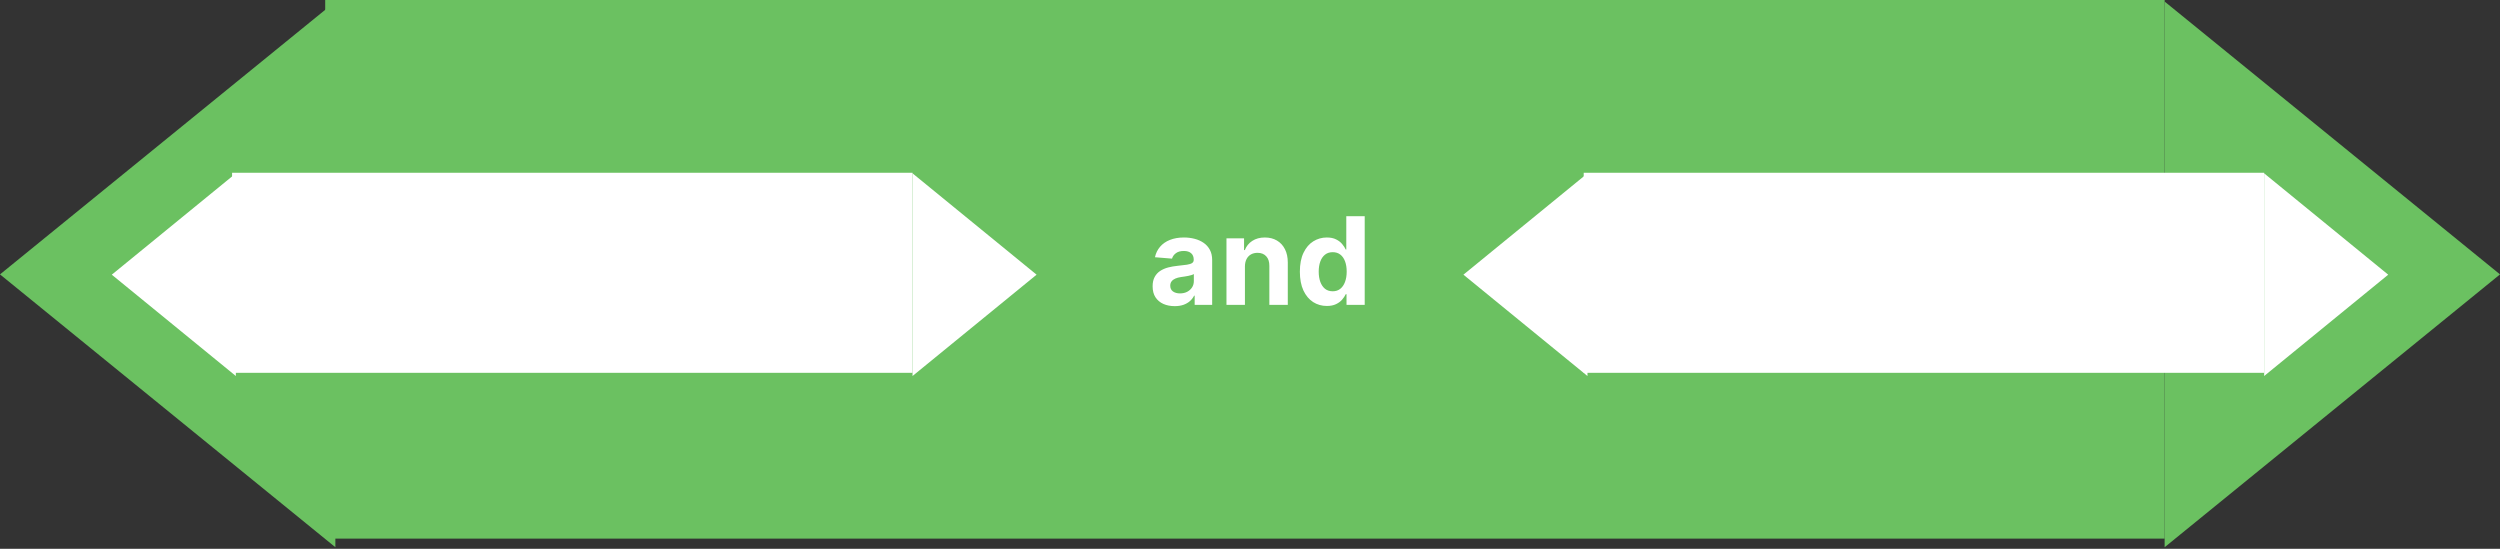 <svg width="246" height="54" viewBox="0 0 246 54" fill="none" xmlns="http://www.w3.org/2000/svg">
<rect x="0" y="0" width="246" height="54" fill="#333333" stroke="none"/>
<g id="and_operator">
<g id="block_shape">
<path d="M32 0H213V53H32V0Z" fill="#6BC161"/>
<path d="M0 27L33 0.153V53.847L0 27Z" fill="#6BC161"/>
<path d="M246 27L213 53.847V0.153L246 27Z" fill="#6BC161"/>
</g>
<g id="block_input">
<path id="text" d="M115.591 30.124C115.173 30.124 114.801 30.051 114.474 29.906C114.148 29.759 113.889 29.541 113.699 29.254C113.511 28.965 113.418 28.604 113.418 28.172C113.418 27.808 113.484 27.503 113.618 27.256C113.751 27.009 113.933 26.81 114.163 26.659C114.393 26.509 114.655 26.395 114.947 26.318C115.243 26.241 115.553 26.188 115.876 26.156C116.257 26.116 116.564 26.079 116.797 26.046C117.03 26.009 117.199 25.954 117.304 25.884C117.409 25.812 117.462 25.707 117.462 25.568V25.543C117.462 25.273 117.376 25.064 117.206 24.916C117.038 24.768 116.8 24.695 116.49 24.695C116.163 24.695 115.903 24.767 115.71 24.912C115.517 25.054 115.389 25.233 115.327 25.449L113.648 25.312C113.733 24.915 113.901 24.571 114.151 24.281C114.401 23.989 114.723 23.764 115.118 23.608C115.516 23.449 115.976 23.369 116.499 23.369C116.862 23.369 117.21 23.412 117.543 23.497C117.878 23.582 118.175 23.715 118.433 23.893C118.695 24.072 118.901 24.303 119.051 24.584C119.202 24.862 119.277 25.196 119.277 25.585V30H117.555V29.092H117.504C117.399 29.297 117.259 29.477 117.082 29.634C116.906 29.787 116.695 29.908 116.447 29.996C116.2 30.081 115.915 30.124 115.591 30.124ZM116.111 28.871C116.378 28.871 116.614 28.818 116.818 28.713C117.023 28.605 117.183 28.46 117.3 28.278C117.416 28.097 117.474 27.891 117.474 27.66V26.966C117.418 27.003 117.339 27.037 117.24 27.068C117.143 27.097 117.034 27.124 116.912 27.149C116.79 27.172 116.668 27.193 116.545 27.213C116.423 27.23 116.312 27.246 116.213 27.26C116 27.291 115.814 27.341 115.655 27.409C115.496 27.477 115.372 27.57 115.284 27.686C115.196 27.8 115.152 27.942 115.152 28.112C115.152 28.359 115.241 28.548 115.42 28.679C115.602 28.807 115.832 28.871 116.111 28.871ZM122.501 26.216V30H120.685V23.454H122.415V24.609H122.492C122.637 24.229 122.88 23.928 123.221 23.706C123.562 23.482 123.975 23.369 124.461 23.369C124.915 23.369 125.312 23.469 125.65 23.668C125.988 23.866 126.251 24.151 126.438 24.52C126.626 24.886 126.719 25.324 126.719 25.832V30H124.904V26.156C124.907 25.756 124.805 25.443 124.597 25.219C124.39 24.991 124.104 24.878 123.741 24.878C123.496 24.878 123.281 24.93 123.093 25.035C122.908 25.141 122.763 25.294 122.658 25.496C122.556 25.695 122.504 25.935 122.501 26.216ZM130.562 30.107C130.065 30.107 129.615 29.979 129.211 29.723C128.811 29.465 128.493 29.085 128.257 28.585C128.024 28.082 127.907 27.466 127.907 26.736C127.907 25.986 128.028 25.362 128.27 24.865C128.511 24.365 128.832 23.991 129.233 23.744C129.636 23.494 130.078 23.369 130.558 23.369C130.924 23.369 131.23 23.432 131.474 23.557C131.721 23.679 131.92 23.832 132.071 24.017C132.224 24.199 132.341 24.378 132.42 24.554H132.475V21.273H134.287V30H132.497V28.952H132.42C132.335 29.134 132.214 29.314 132.058 29.493C131.904 29.669 131.704 29.815 131.457 29.932C131.213 30.048 130.914 30.107 130.562 30.107ZM131.137 28.662C131.43 28.662 131.677 28.582 131.879 28.423C132.083 28.261 132.24 28.035 132.348 27.746C132.458 27.456 132.514 27.116 132.514 26.727C132.514 26.338 132.46 26 132.352 25.713C132.244 25.426 132.088 25.204 131.883 25.048C131.679 24.892 131.43 24.814 131.137 24.814C130.839 24.814 130.588 24.895 130.383 25.057C130.179 25.219 130.024 25.443 129.919 25.73C129.814 26.017 129.761 26.349 129.761 26.727C129.761 27.108 129.814 27.445 129.919 27.737C130.027 28.027 130.181 28.254 130.383 28.419C130.588 28.581 130.839 28.662 131.137 28.662Z" fill="white"/>
<g id="input_2">
<path d="M155.837 17H222.793V36.685H155.837V17Z" fill="white"/>
<path d="M144 27.029L156.207 17.057V37L144 27.029Z" fill="white"/>
<path d="M235 27.029L222.793 37V17.057L235 27.029Z" fill="white"/>
</g>
<g id="input_1">
<path d="M22.837 17H89.793V36.685H22.837V17Z" fill="white"/>
<path d="M11 27.029L23.207 17.057V37L11 27.029Z" fill="white"/>
<path d="M102 27.029L89.793 37V17.057L102 27.029Z" fill="white"/>
</g>
</g>
</g>
</svg>
